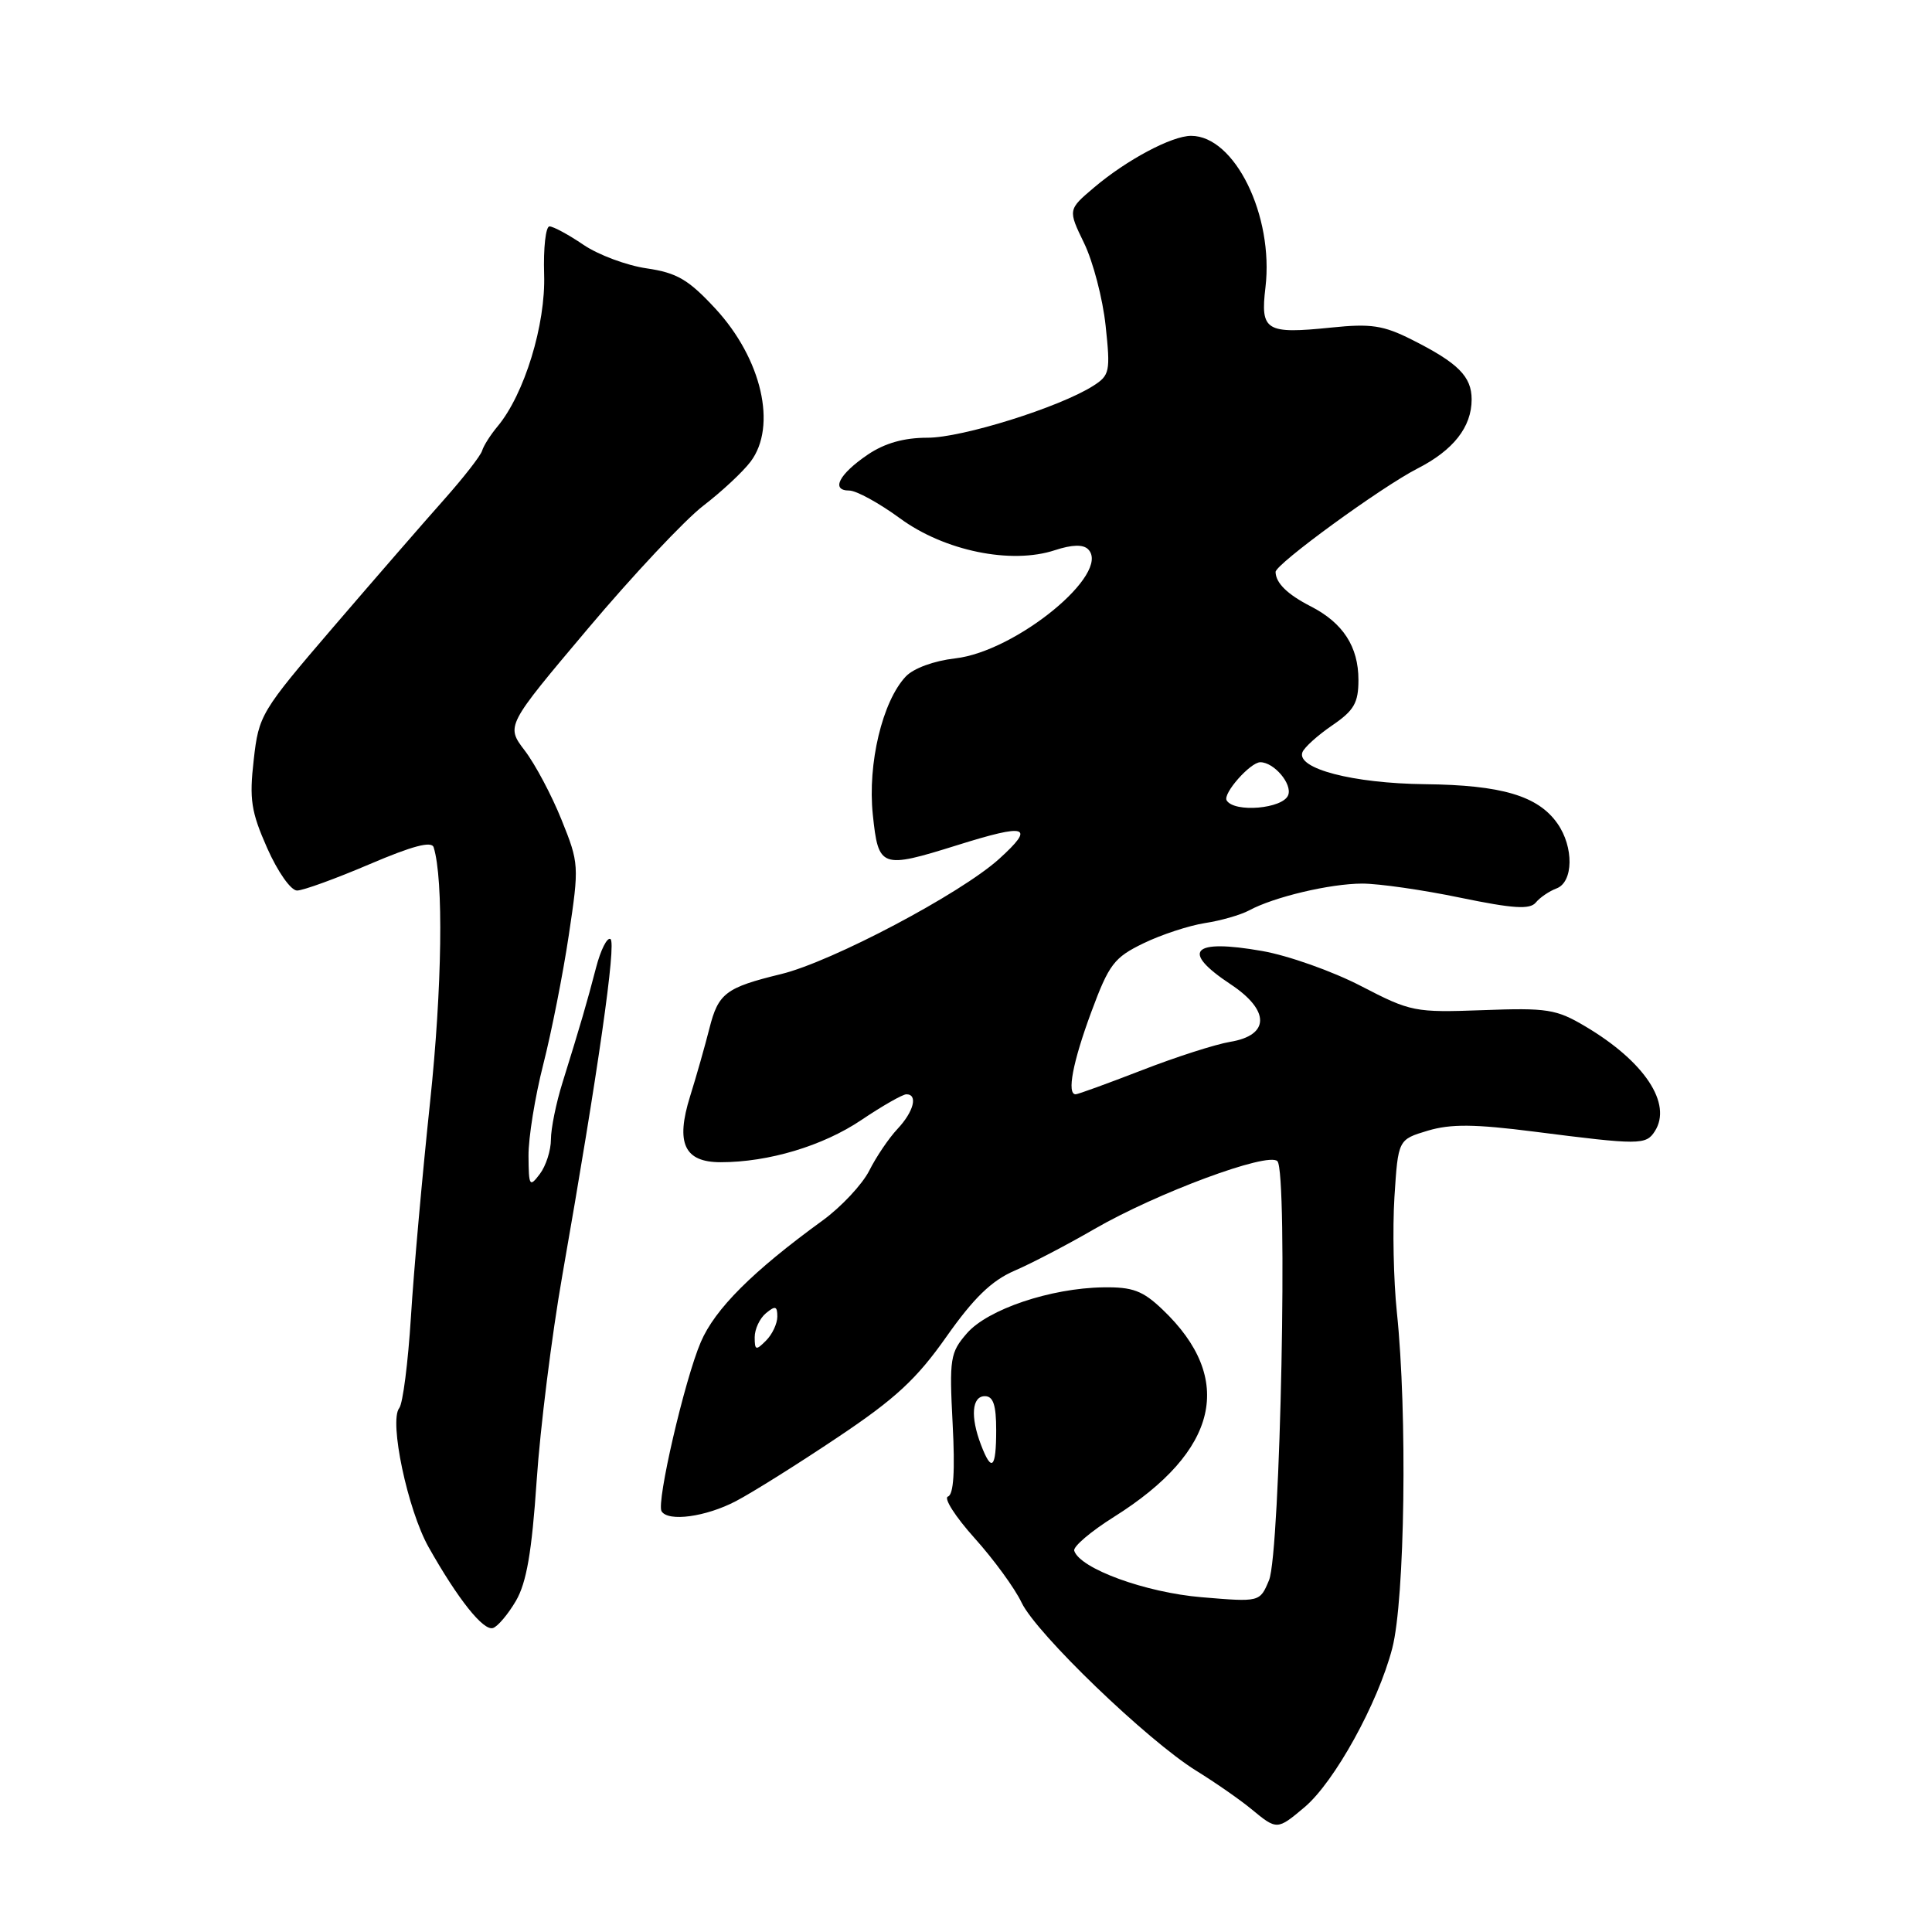 <?xml version="1.0" encoding="UTF-8" standalone="no"?>
<!DOCTYPE svg PUBLIC "-//W3C//DTD SVG 1.1//EN" "http://www.w3.org/Graphics/SVG/1.1/DTD/svg11.dtd" >
<svg xmlns="http://www.w3.org/2000/svg" xmlns:xlink="http://www.w3.org/1999/xlink" version="1.1" viewBox="0 0 256 256">
 <g >
 <path fill="currentColor"
d=" M 172.85 239.47 C 176.82 236.13 182.58 225.70 184.48 218.41 C 186.16 211.96 186.50 187.28 185.09 173.86 C 184.65 169.65 184.51 162.79 184.77 158.61 C 185.26 151.00 185.26 151.00 189.19 149.82 C 192.25 148.91 195.38 148.94 203.31 149.95 C 217.24 151.73 218.10 151.73 219.27 149.90 C 221.62 146.25 217.91 140.65 210.06 136.00 C 206.22 133.72 205.01 133.53 196.50 133.85 C 187.44 134.18 186.95 134.08 180.33 130.65 C 176.57 128.70 170.68 126.61 167.23 126.01 C 157.94 124.38 156.40 126.01 163.06 130.42 C 168.30 133.89 168.27 137.18 163.00 138.05 C 161.07 138.37 155.80 140.06 151.28 141.82 C 146.76 143.57 142.83 145.00 142.53 145.00 C 141.33 145.00 142.15 140.72 144.60 134.10 C 146.95 127.76 147.62 126.88 151.52 124.99 C 153.89 123.84 157.56 122.64 159.67 122.31 C 161.78 121.99 164.40 121.23 165.50 120.64 C 168.80 118.85 176.24 117.09 180.50 117.08 C 182.70 117.08 188.55 117.92 193.50 118.95 C 200.52 120.40 202.72 120.54 203.50 119.59 C 204.05 118.92 205.29 118.08 206.25 117.72 C 208.49 116.88 208.56 112.24 206.37 109.12 C 203.80 105.45 198.97 104.02 188.82 103.91 C 179.25 103.80 171.74 101.84 172.58 99.67 C 172.83 99.03 174.60 97.43 176.52 96.12 C 179.42 94.14 180.00 93.14 180.00 90.09 C 180.00 85.69 177.96 82.54 173.69 80.35 C 170.60 78.77 169.05 77.26 169.02 75.79 C 168.99 74.76 183.04 64.53 187.81 62.09 C 192.58 59.66 195.00 56.58 195.00 52.93 C 195.00 49.88 193.21 48.09 187.06 45.00 C 183.31 43.11 181.65 42.86 176.43 43.40 C 167.71 44.29 166.99 43.85 167.68 38.08 C 168.80 28.58 163.61 18.00 157.83 18.00 C 155.27 18.00 149.30 21.18 145.00 24.82 C 141.50 27.78 141.50 27.78 143.65 32.22 C 144.83 34.65 146.12 39.57 146.50 43.15 C 147.15 49.24 147.05 49.73 144.85 51.13 C 140.38 53.97 127.48 58.01 122.90 58.00 C 119.77 58.00 117.23 58.72 114.97 60.25 C 111.17 62.83 110.05 65.00 112.53 65.00 C 113.47 65.00 116.49 66.66 119.25 68.68 C 125.13 73.00 133.99 74.82 139.79 72.90 C 142.05 72.16 143.52 72.12 144.18 72.78 C 147.32 75.92 134.63 86.33 126.56 87.24 C 123.76 87.56 121.05 88.55 120.02 89.64 C 116.92 92.93 114.95 101.19 115.65 107.92 C 116.39 115.03 116.73 115.15 126.84 111.99 C 136.12 109.08 137.22 109.43 132.39 113.81 C 127.29 118.42 110.22 127.44 103.50 129.07 C 96.16 130.86 95.18 131.60 94.00 136.27 C 93.41 138.60 92.26 142.65 91.44 145.27 C 89.50 151.48 90.67 154.00 95.49 154.00 C 101.83 154.00 109.04 151.84 114.13 148.41 C 116.92 146.53 119.61 145.00 120.10 145.00 C 121.66 145.00 121.08 147.29 118.93 149.58 C 117.79 150.79 116.10 153.28 115.18 155.12 C 114.25 156.95 111.47 159.92 109.00 161.72 C 99.71 168.47 94.74 173.44 92.86 177.83 C 90.72 182.81 86.95 199.08 87.66 200.25 C 88.53 201.68 93.54 200.99 97.51 198.91 C 99.71 197.76 105.78 193.95 111.00 190.45 C 118.65 185.34 121.46 182.73 125.40 177.13 C 129.02 171.99 131.38 169.70 134.40 168.39 C 136.66 167.42 141.43 164.93 145.00 162.86 C 153.31 158.06 168.01 152.61 169.26 153.86 C 170.67 155.27 169.66 205.80 168.15 209.39 C 166.94 212.29 166.94 212.29 159.22 211.64 C 151.78 211.02 143.10 207.85 142.34 205.48 C 142.17 204.94 144.53 202.93 147.60 201.00 C 161.47 192.29 163.71 182.71 154.03 173.51 C 151.42 171.02 150.08 170.52 146.19 170.58 C 139.22 170.68 130.88 173.49 128.12 176.67 C 125.90 179.23 125.78 179.99 126.23 188.67 C 126.56 194.93 126.36 198.05 125.61 198.30 C 125.01 198.50 126.59 200.97 129.12 203.79 C 131.66 206.61 134.47 210.46 135.36 212.34 C 137.31 216.45 152.03 230.62 158.52 234.64 C 161.06 236.21 164.35 238.50 165.82 239.72 C 169.20 242.51 169.24 242.51 172.85 239.47 Z  M 68.37 212.11 C 69.77 209.70 70.47 205.65 71.11 196.19 C 71.58 189.21 73.11 176.97 74.51 169.00 C 79.27 141.85 81.69 124.93 80.89 124.43 C 80.45 124.16 79.59 125.87 78.98 128.22 C 77.78 132.83 76.93 135.75 74.54 143.43 C 73.69 146.14 73.00 149.54 73.00 150.99 C 73.00 152.43 72.34 154.49 71.53 155.56 C 70.17 157.36 70.06 157.19 70.03 153.17 C 70.01 150.78 70.89 145.34 71.98 141.06 C 73.07 136.79 74.60 129.06 75.37 123.90 C 76.75 114.70 76.73 114.38 74.40 108.61 C 73.10 105.38 70.91 101.25 69.53 99.45 C 67.04 96.18 67.04 96.18 77.90 83.30 C 83.87 76.21 90.75 68.89 93.18 67.02 C 95.61 65.16 98.43 62.53 99.45 61.18 C 103.00 56.48 100.94 47.54 94.78 40.88 C 91.22 37.04 89.70 36.15 85.69 35.56 C 83.05 35.18 79.27 33.77 77.30 32.43 C 75.33 31.09 73.31 30.00 72.81 30.00 C 72.31 30.00 71.99 32.86 72.10 36.36 C 72.32 43.00 69.48 52.25 65.93 56.50 C 65.01 57.60 64.08 59.05 63.88 59.73 C 63.67 60.41 61.39 63.33 58.81 66.23 C 56.23 69.13 49.66 76.69 44.21 83.04 C 34.56 94.29 34.29 94.74 33.62 100.68 C 33.02 105.92 33.27 107.56 35.41 112.39 C 36.80 115.52 38.54 118.00 39.36 118.00 C 40.16 118.00 44.48 116.43 48.95 114.52 C 54.64 112.09 57.19 111.41 57.46 112.27 C 58.79 116.51 58.59 130.88 56.99 146.00 C 55.97 155.62 54.82 168.45 54.45 174.50 C 54.07 180.55 53.38 185.99 52.90 186.58 C 51.53 188.30 54.01 200.05 56.79 205.00 C 60.67 211.89 64.06 216.15 65.33 215.72 C 65.96 215.51 67.33 213.89 68.37 212.11 Z  M 129.98 191.43 C 128.56 187.71 128.78 185.00 130.50 185.00 C 131.61 185.00 132.00 186.17 132.00 189.50 C 132.00 194.59 131.40 195.17 129.98 191.43 Z  M 100.00 177.19 C 100.00 176.12 100.67 174.68 101.50 174.00 C 102.73 172.98 103.00 173.06 103.00 174.45 C 103.00 175.38 102.33 176.82 101.50 177.64 C 100.17 178.98 100.00 178.93 100.00 177.19 Z  M 162.54 106.06 C 161.99 105.17 165.67 101.00 167.00 101.00 C 168.81 101.00 171.26 103.88 170.69 105.36 C 170.00 107.16 163.56 107.72 162.54 106.06 Z "/>
</g>
</svg>